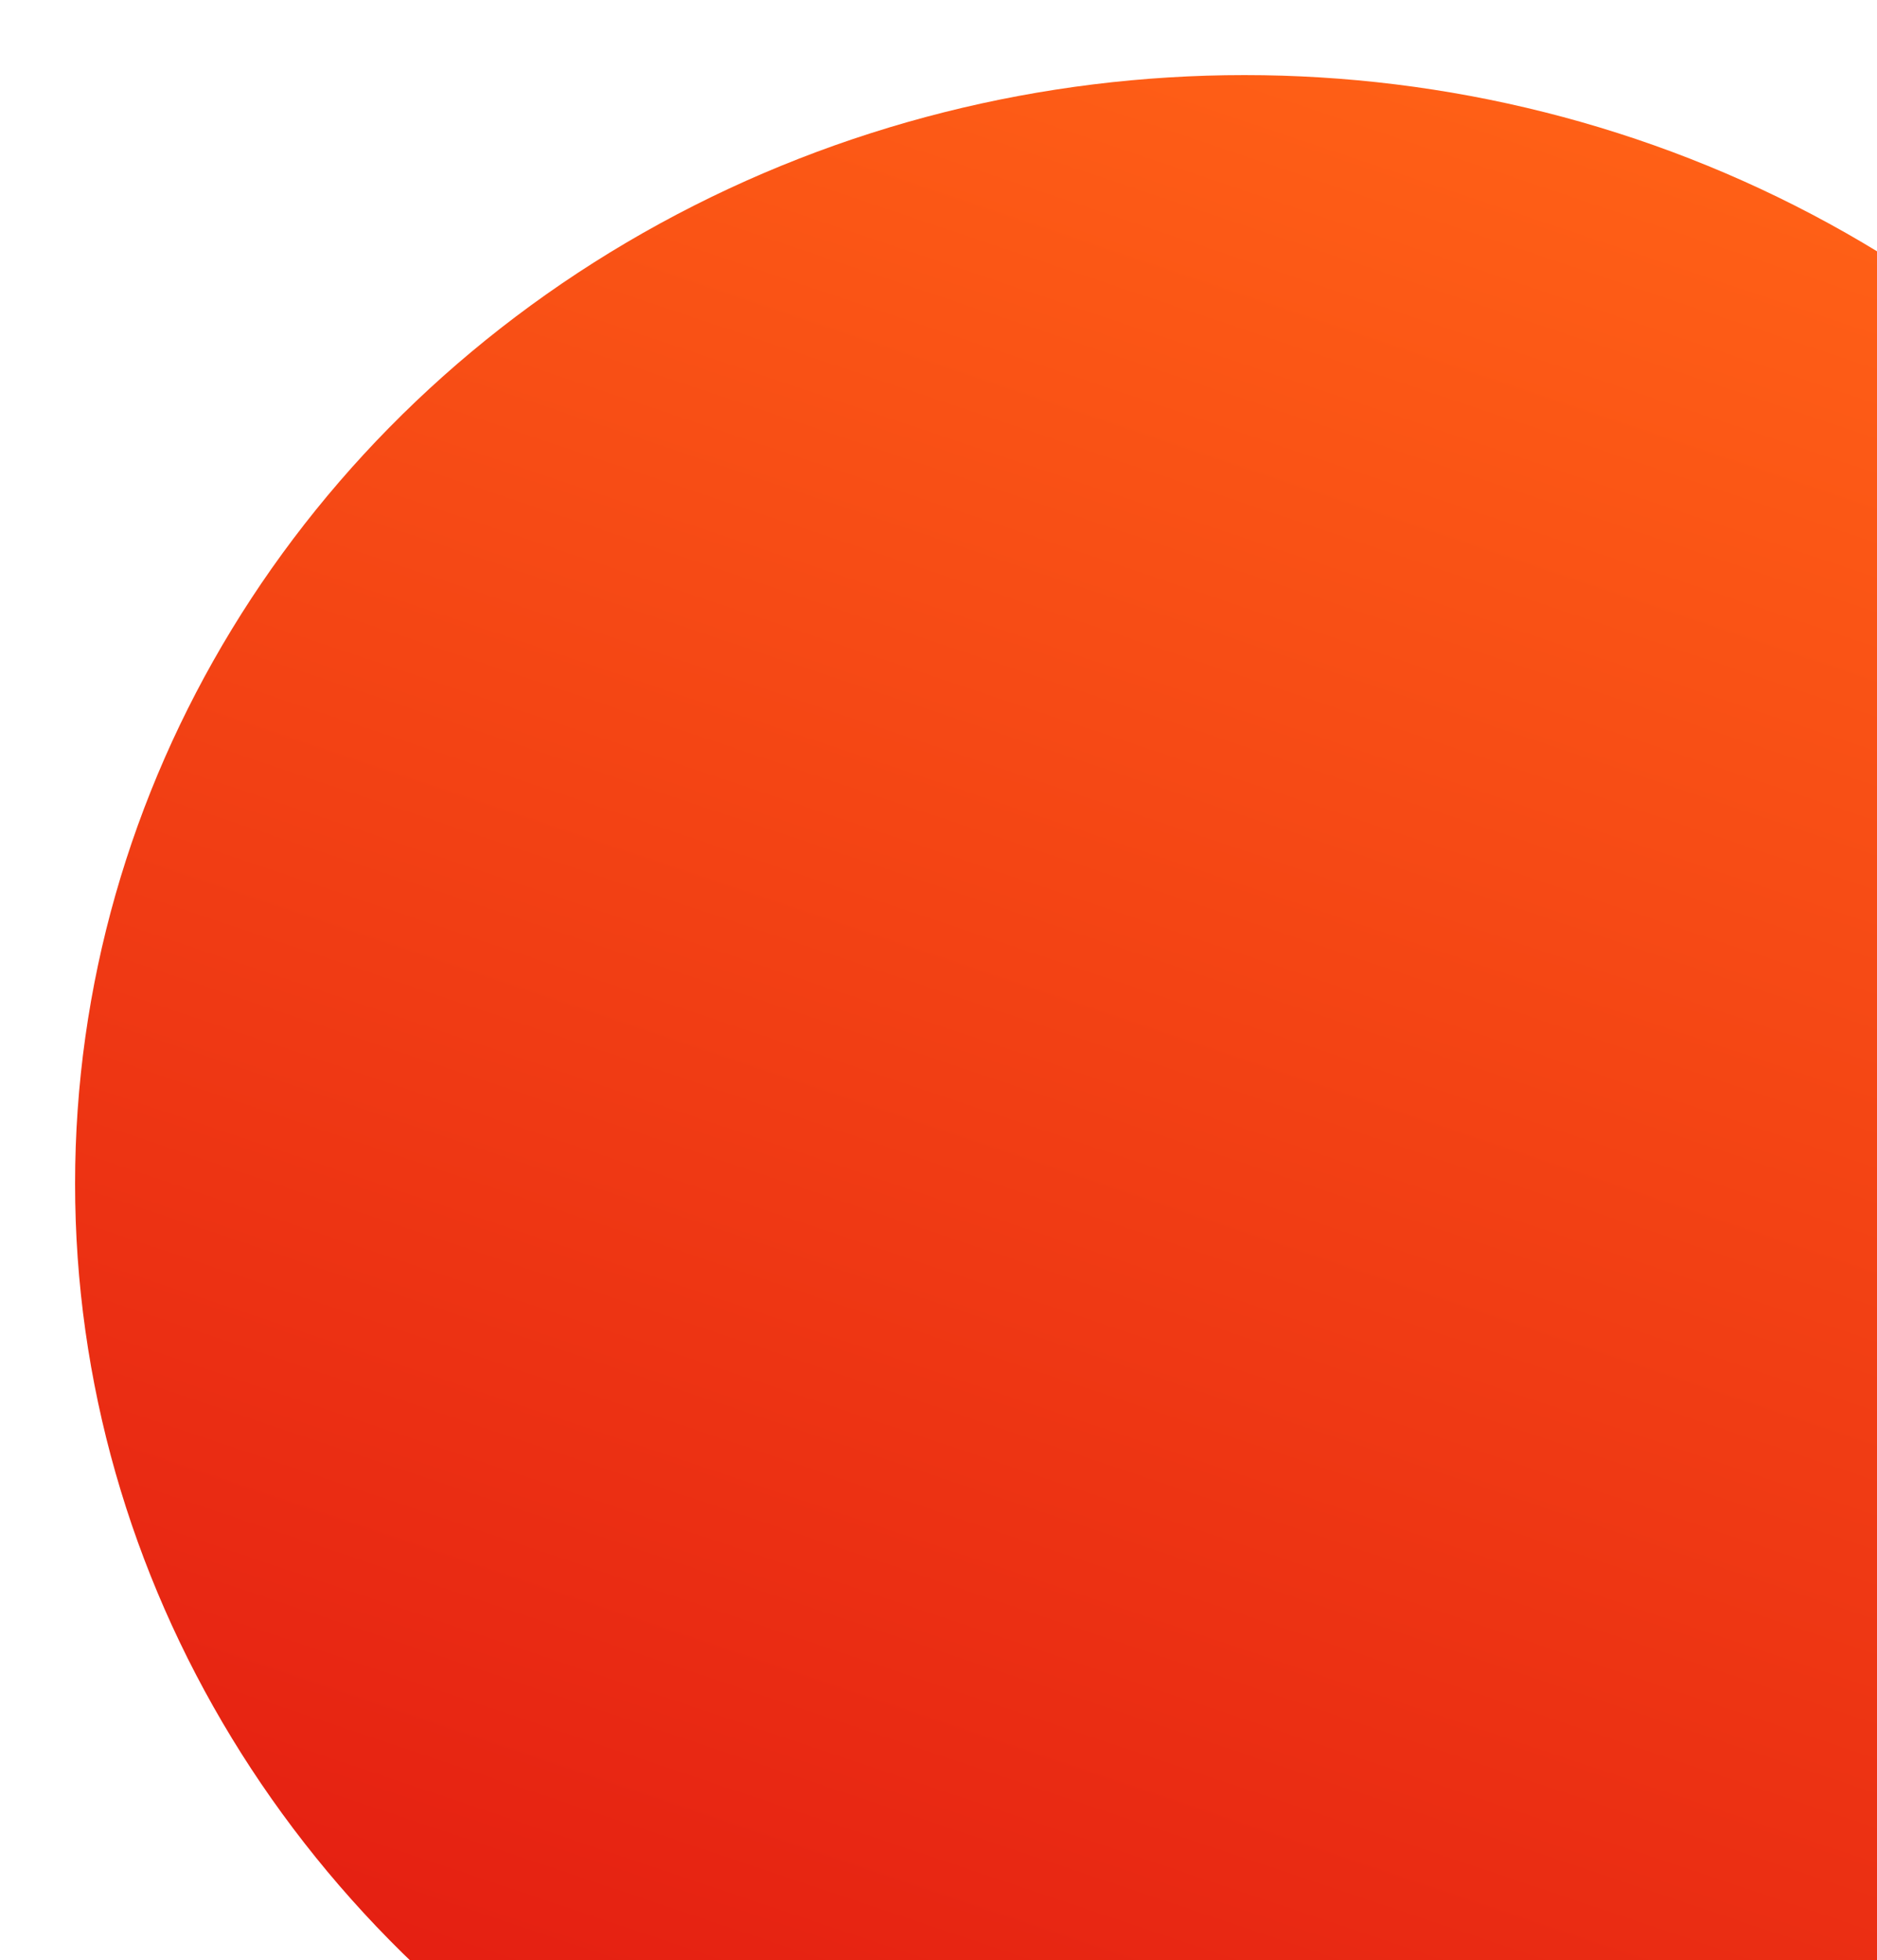 <svg width="1000" height="1044" viewBox="0 0 1000 1044" fill="none" xmlns="http://www.w3.org/2000/svg">
<g filter="url(#filter0_f_1794_189)">
<ellipse cx="663" cy="630.5" rx="623" ry="590.5" fill="url(#paint0_linear_1794_189)"/>
</g>
<defs>
<filter id="filter0_f_1794_189" x="0" y="0" width="1326" height="1261" filterUnits="userSpaceOnUse" color-interpolation-filters="sRGB">
<feFlood flood-opacity="0" result="BackgroundImageFix"/>
<feBlend mode="normal" in="SourceGraphic" in2="BackgroundImageFix" result="shape"/>
<feGaussianBlur stdDeviation="20" result="effect1_foregroundBlur_1794_189"/>
</filter>
<linearGradient id="paint0_linear_1794_189" x1="1033.02" y1="124.614" x2="663.101" y2="1221.03" gradientUnits="userSpaceOnUse">
<stop stop-color="#FF6016"/>
<stop offset="1" stop-color="#E41E12"/>
</linearGradient>
</defs>
</svg>
